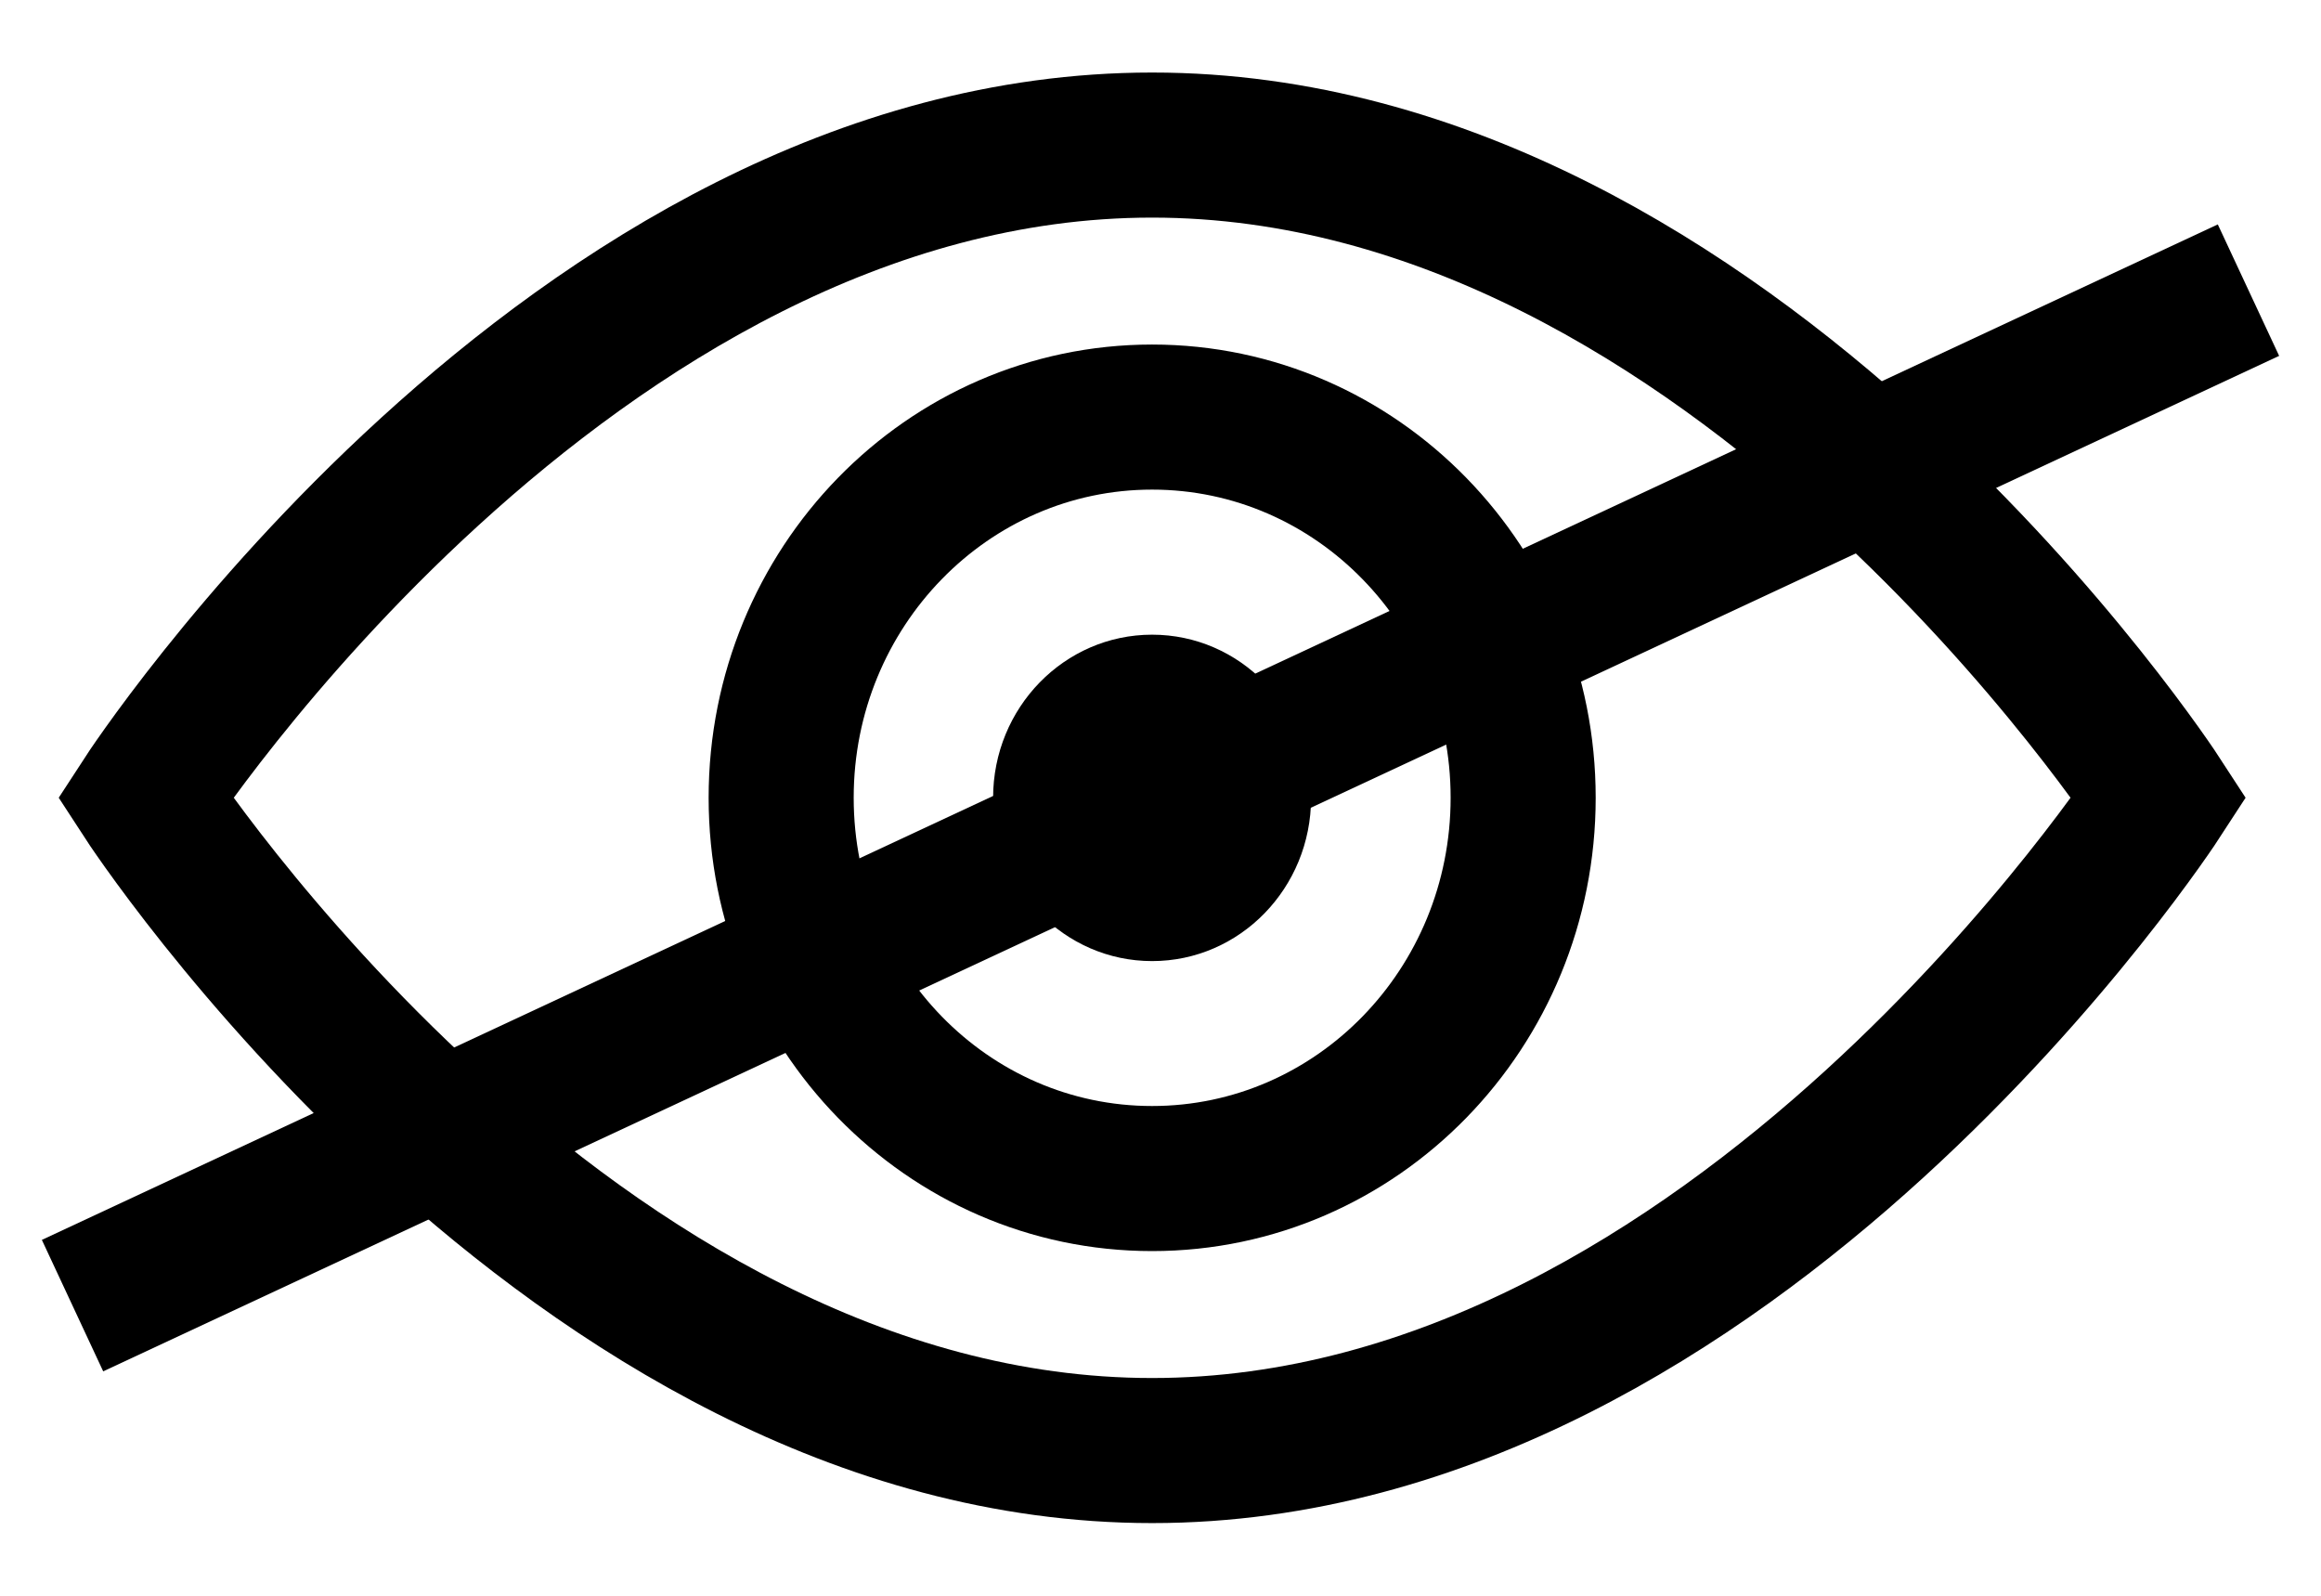<?xml version="1.0" encoding="utf-8"?>
<!-- Copyright © 2019 Apple Inc. All rights reserved. -->
<svg xmlns="http://www.w3.org/2000/svg" id="root" version="1.1" viewBox="0 0 16 11">
    <path fill="none" stroke="currentColor" d="M 7.942 8.124 C 6.53 8.124 5.385 6.95 5.385 5.499 C 5.385 4.05 6.53 2.875 7.942 2.875 C 9.355 2.875 10.5 4.05 10.5 5.499 C 10.5 6.95 9.355 8.124 7.942 8.124 M 7.942 1.0 C 3.923 1.0 1.001 5.499 1.001 5.499 C 1.001 5.499 3.923 9.999 7.942 9.999 C 11.962 9.999 14.884 5.499 14.884 5.499 C 14.884 5.499 11.962 1.0 7.942 1.0"/>
    <path fill="currentColor" d="M 7.942 4.375 C 7.337 4.375 6.846 4.878 6.846 5.5 C 6.846 6.121 7.337 6.625 7.942 6.625 C 8.548 6.625 9.038 6.121 9.038 5.5 C 9.038 4.878 8.548 4.375 7.942 4.375"/>
    <path stroke="currentColor" d="M 15.5 2 L 0.5 9"></path>
</svg>

